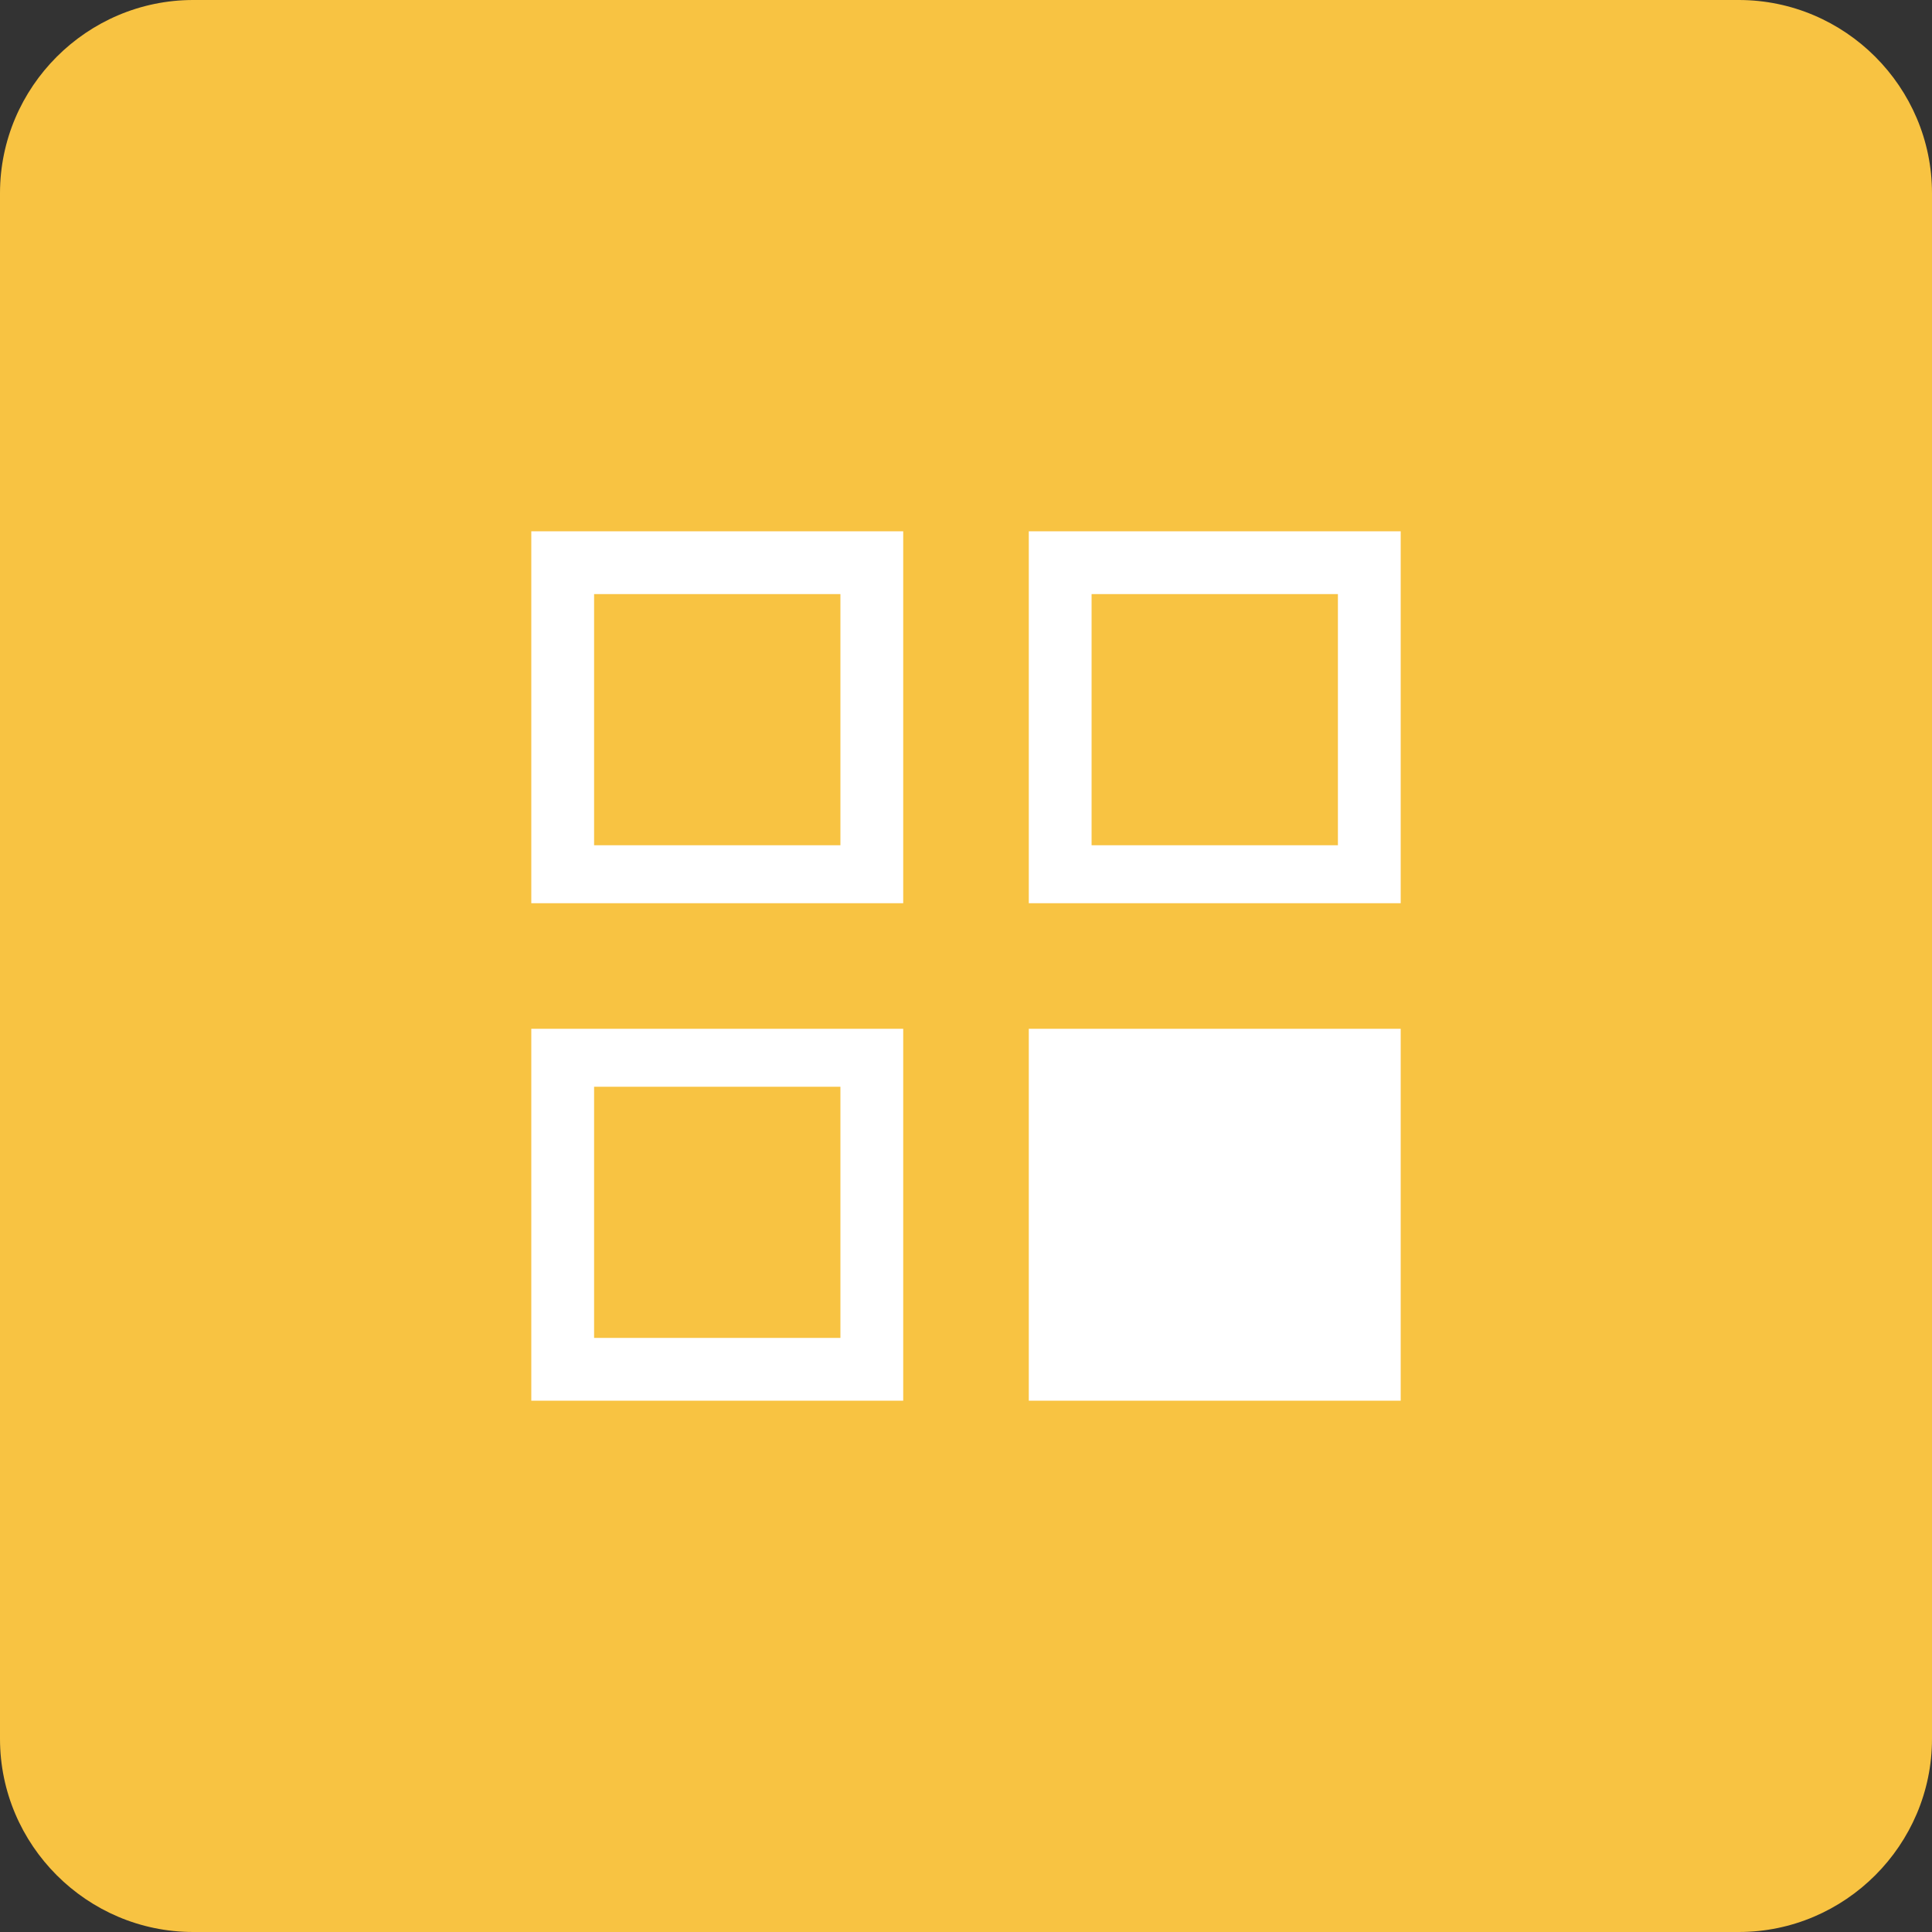 <?xml version="1.0" standalone="no"?><!DOCTYPE svg PUBLIC "-//W3C//DTD SVG 1.1//EN" "http://www.w3.org/Graphics/SVG/1.1/DTD/svg11.dtd"><svg t="1551535865987" class="icon" style="" viewBox="0 0 1024 1024" version="1.1" xmlns="http://www.w3.org/2000/svg" p-id="4133" xmlns:xlink="http://www.w3.org/1999/xlink" width="48" height="48"><rect x="0" y="0" width="1024" height="1024" fill="#333333" stroke="none"/><defs><style type="text/css"></style></defs><path d="M921.6 1024H102.4c-56.32 0-102.4-46.08-102.4-102.4V102.4C0 46.08 46.08 0 102.4 0h819.2c56.32 0 102.4 46.08 102.4 102.4v819.2c0 56.32-46.08 102.4-102.4 102.4z" fill="#F8C342" p-id="4134"></path><path d="M545.28 742.4H742.4v-197.12h-197.12V742.4zM478.72 281.6H281.6v197.12h197.12V281.6zM445.44 448H314.88v-133.12H445.44v133.12zM281.6 742.4h197.12v-197.12H281.6V742.4z m33.28-166.4H445.44v133.12H314.88v-133.12z m230.4-294.4v197.12H742.4V281.6h-197.12z m163.84 166.4H578.56v-133.12h130.56v133.12z" fill="#FFFFFF" p-id="4135"></path></svg>